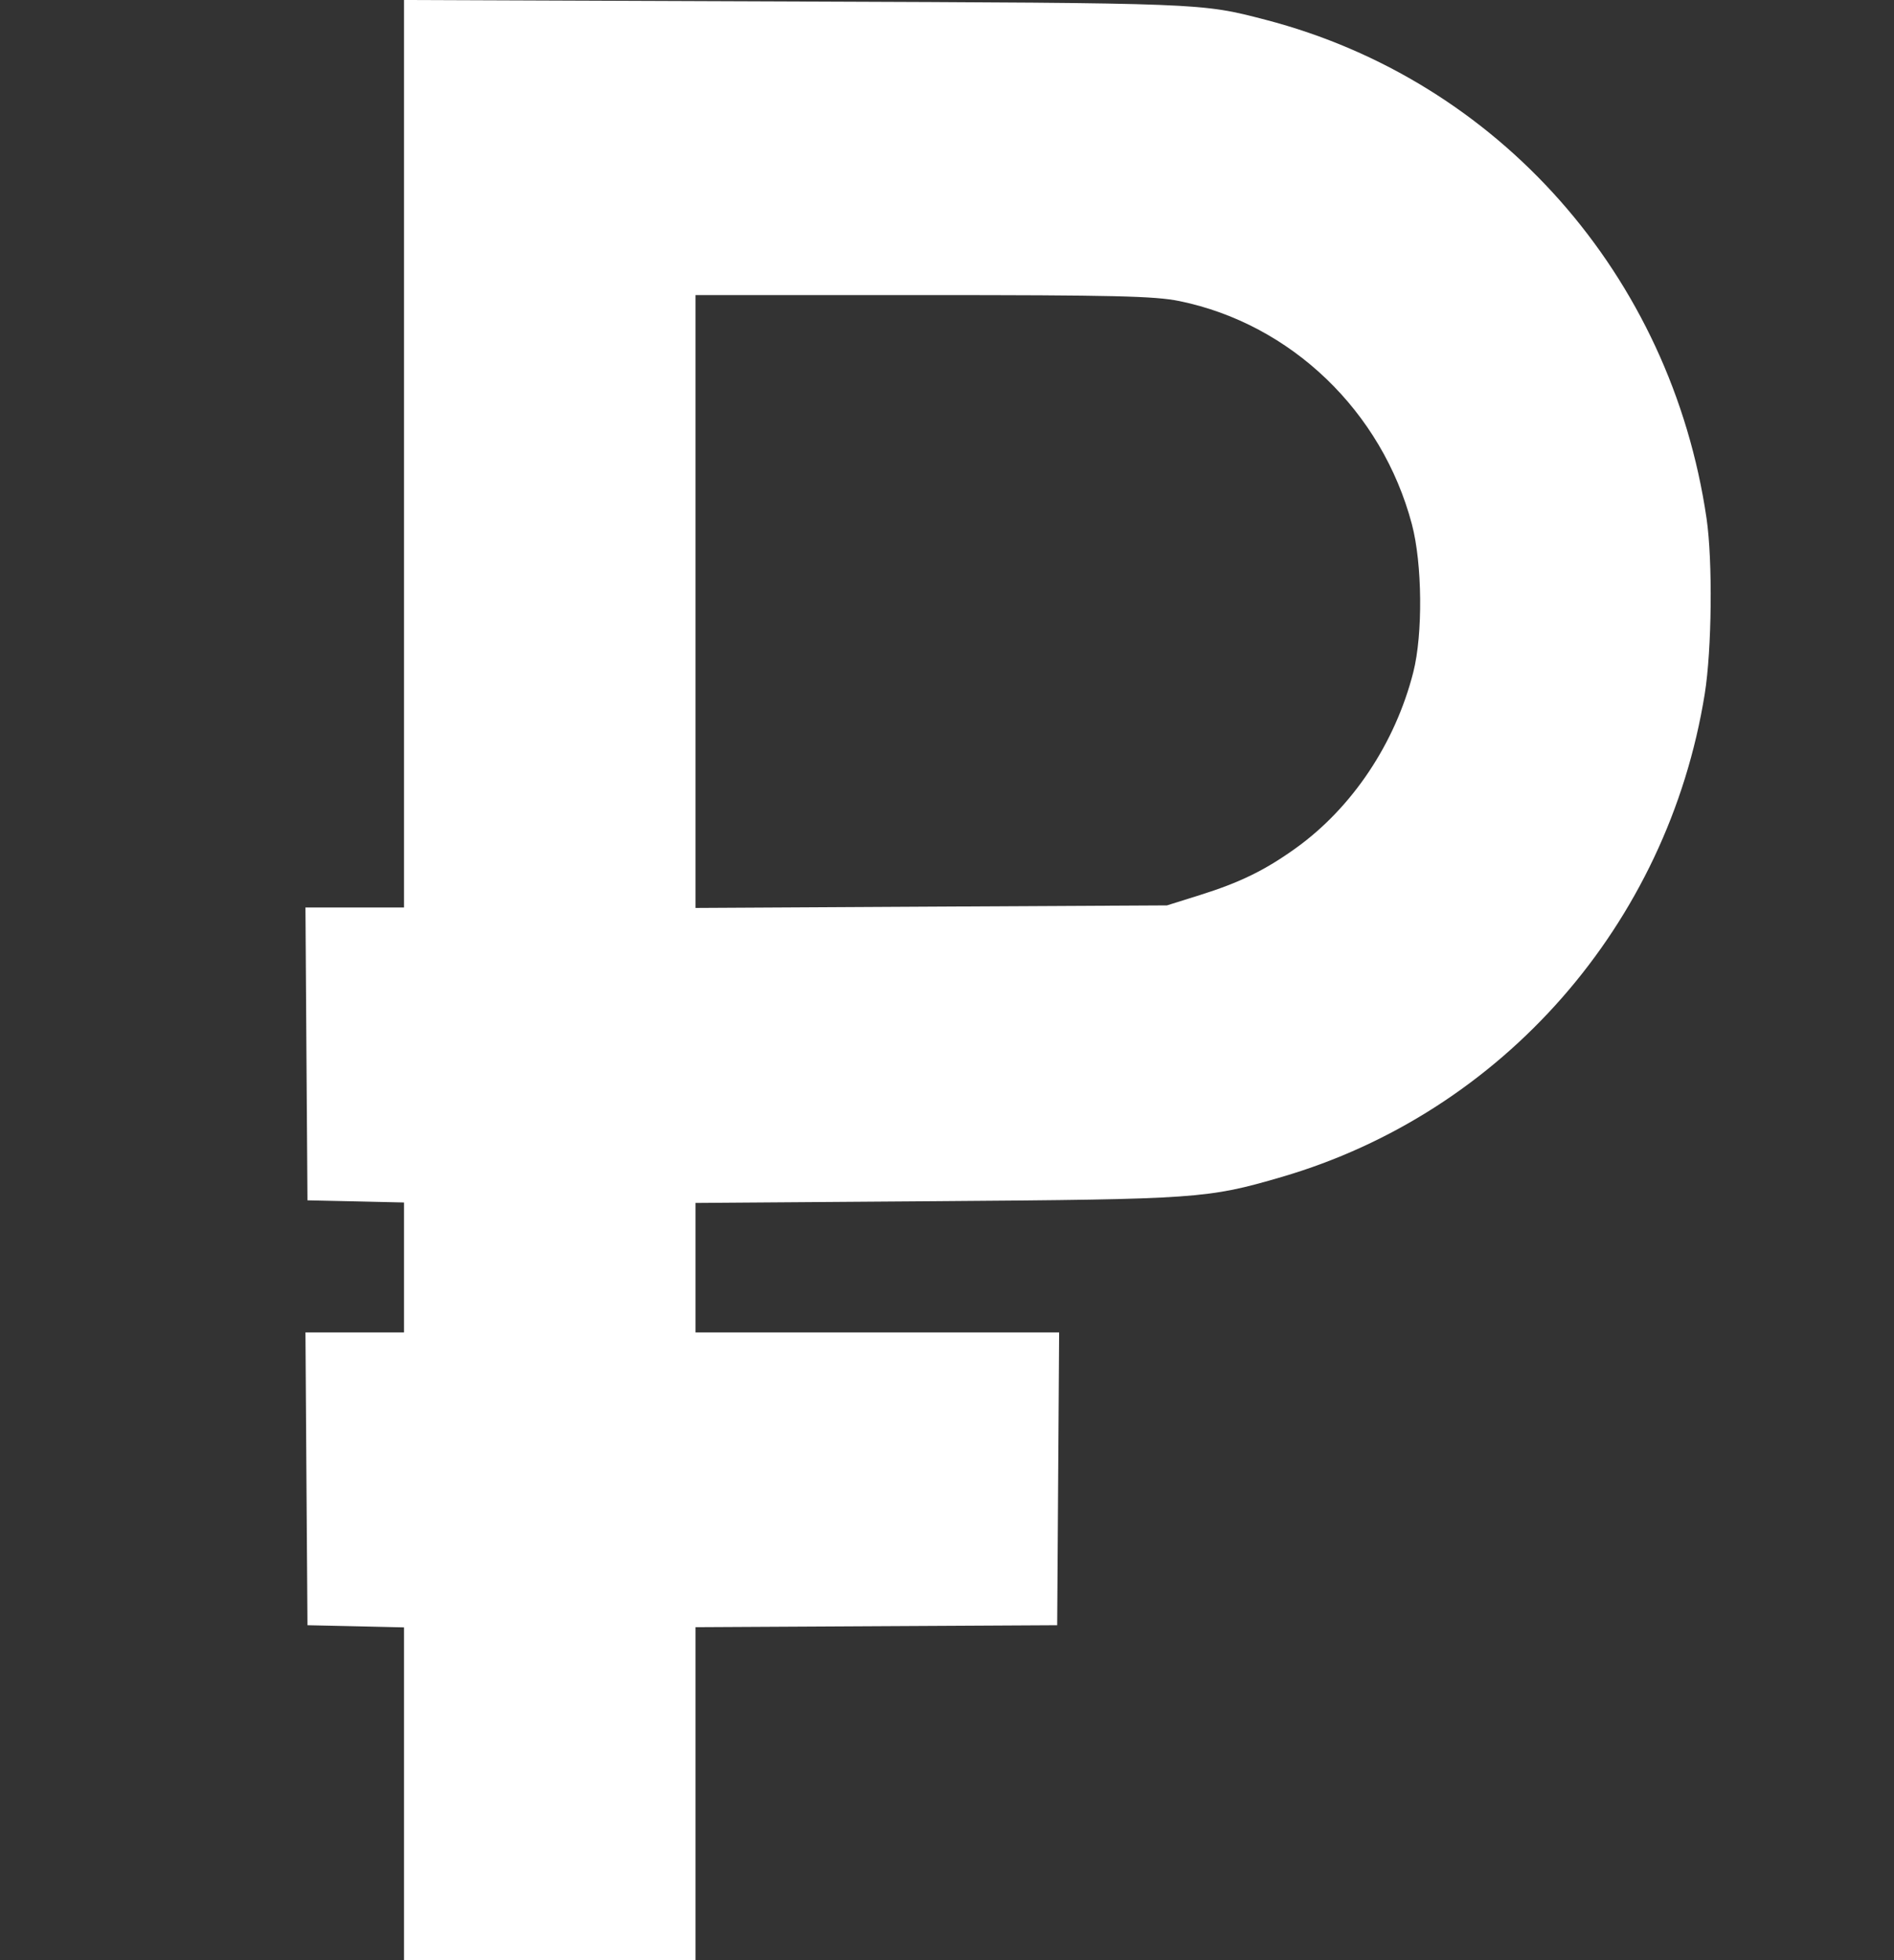 <svg width="29" height="30" viewBox="0 0 29 30" fill="none" xmlns="http://www.w3.org/2000/svg">
<rect x="0" y="0" width="29" height="30" fill="#333333" stroke="none"/>
<path fill-rule="evenodd" clip-rule="evenodd" d="M6.186 6.945V13.889H5.432H4.677L4.692 16.13L4.708 18.371L5.447 18.387L6.186 18.404V19.398V20.392H5.432H4.677L4.692 22.633L4.708 24.874L5.447 24.89L6.186 24.907V27.453V30H8.418H10.65V27.452V24.904L13.418 24.889L16.187 24.874L16.202 22.633L16.217 20.392H13.434H10.65V19.402V18.411L14.346 18.384C18.335 18.355 18.491 18.344 19.619 18.015C23.008 17.027 25.536 14.143 26.102 10.621C26.211 9.945 26.225 8.585 26.13 7.935C25.586 4.215 22.944 1.23 19.375 0.302C18.385 0.045 18.433 0.047 12.201 0.023L6.186 0V6.945ZM18.059 4.608C19.769 4.959 21.159 6.293 21.618 8.023C21.778 8.625 21.788 9.705 21.64 10.287C21.363 11.376 20.705 12.361 19.839 12.982C19.369 13.319 18.986 13.506 18.378 13.697L17.868 13.857L14.259 13.876L10.65 13.896V9.206V4.516H14.131C17.063 4.516 17.682 4.531 18.059 4.608Z" fill="white"/>
</svg>
